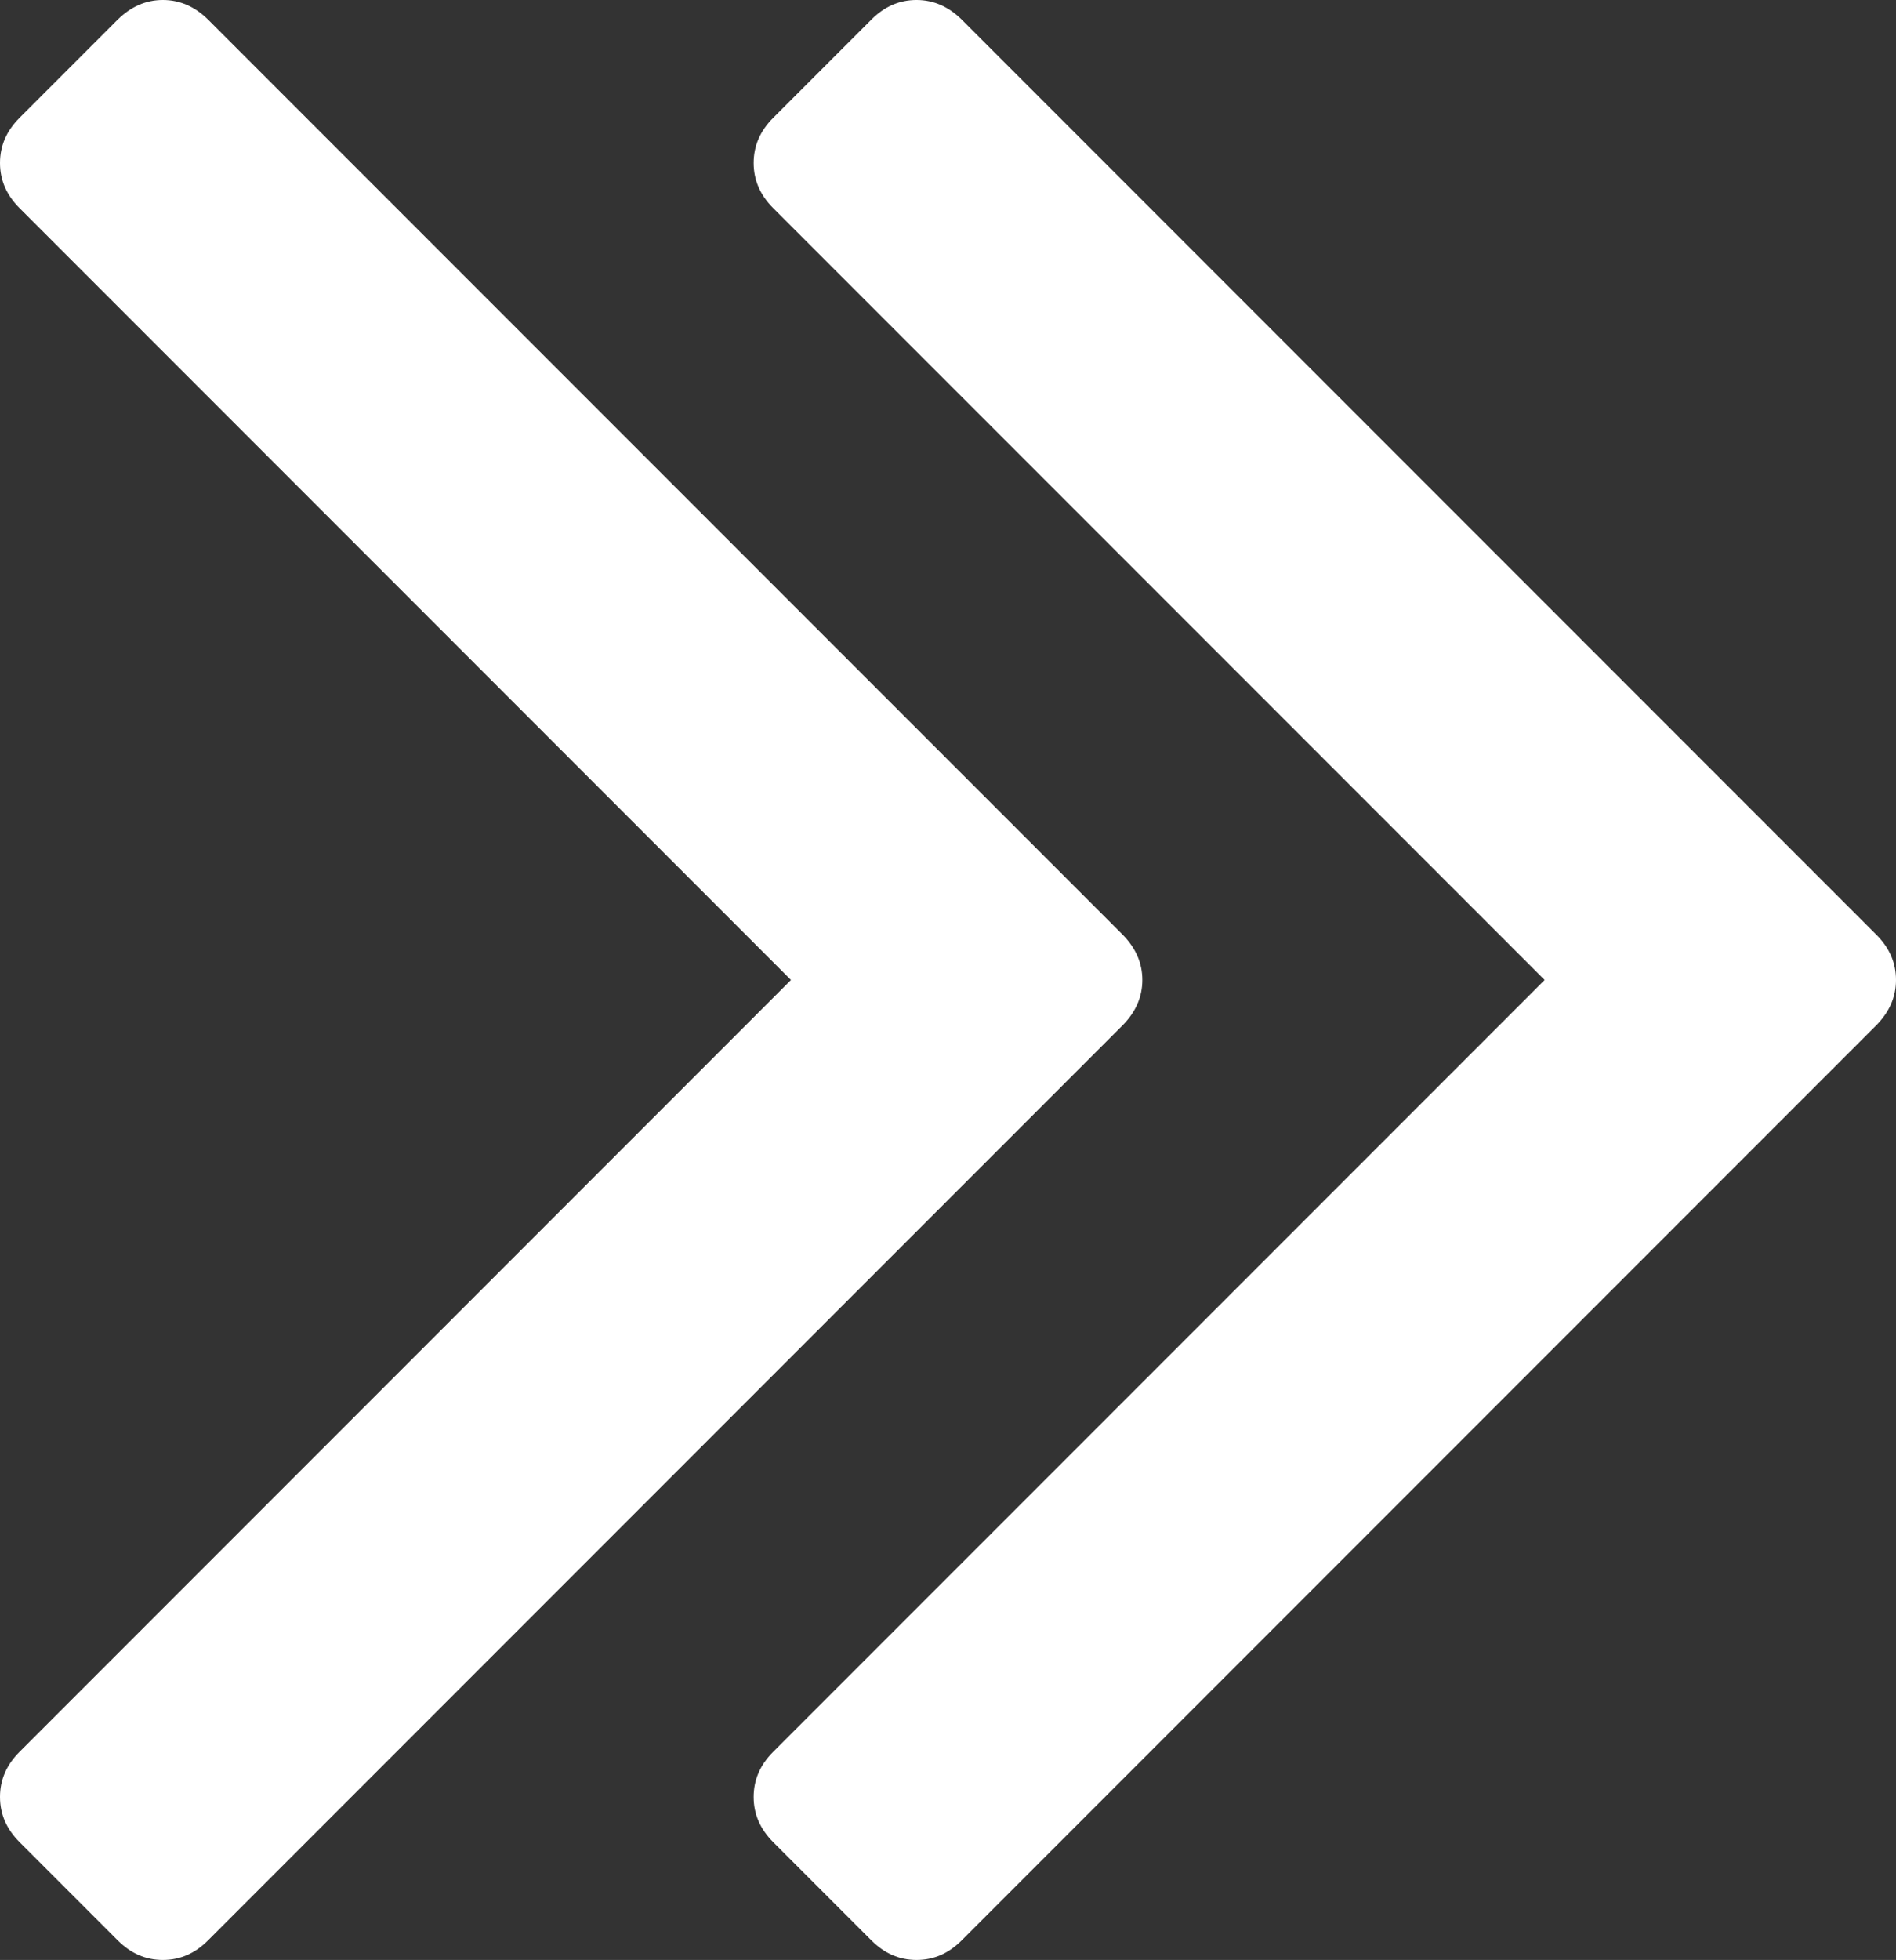 <!-- Generator: Adobe Illustrator 25.0.0, SVG Export Plug-In  -->
<svg version="1.1" xmlns="http://www.w3.org/2000/svg" xmlns:xlink="http://www.w3.org/1999/xlink" x="0px" y="0px" width="822.9px"
	 height="850.2px" viewBox="0 0 822.9 850.2" style="overflow:visible;enable-background:new 0 0 822.9 850.2;"
	 xml:space="preserve">
<rect x="0" y="0" width="822.9" height="850.2" fill="#333333" stroke="none"/>
<style type="text/css">
	.st0{fill:#FFFFFF;}
</style>
<defs>
</defs>
<g>
	<path class="st0" d="M495.8,425.1c0,7.4-2.9,13.9-8.5,19.6l-397,397c-5.7,5.7-12.2,8.5-19.6,8.5c-7.4,0-13.9-2.8-19.6-8.5
		L8.5,799.1C2.8,793.4,0,786.9,0,779.5c0-7.4,2.8-13.9,8.5-19.6l334.8-334.8L8.5,90.3C2.8,84.6,0,78.1,0,70.7
		c0-7.4,2.8-13.9,8.5-19.6L51.1,8.5C56.8,2.9,63.3,0,70.7,0c7.4,0,13.9,2.9,19.6,8.5l397,397C492.9,411.2,495.8,417.7,495.8,425.1z
		 M822.9,425.1c0,7.4-2.9,13.9-8.5,19.6l-397,397c-5.7,5.7-12.2,8.5-19.6,8.5c-7.4,0-13.9-2.8-19.6-8.5l-42.6-42.6
		c-5.7-5.7-8.5-12.2-8.5-19.6c0-7.4,2.8-13.9,8.5-19.6l334.8-334.8L335.6,90.3c-5.7-5.7-8.5-12.2-8.5-19.6c0-7.4,2.8-13.9,8.5-19.6
		l42.6-42.6c5.7-5.7,12.2-8.5,19.6-8.5c7.4,0,13.9,2.9,19.6,8.5l397,397C820.1,411.2,822.9,417.7,822.9,425.1z"/>
</g>
</svg>
